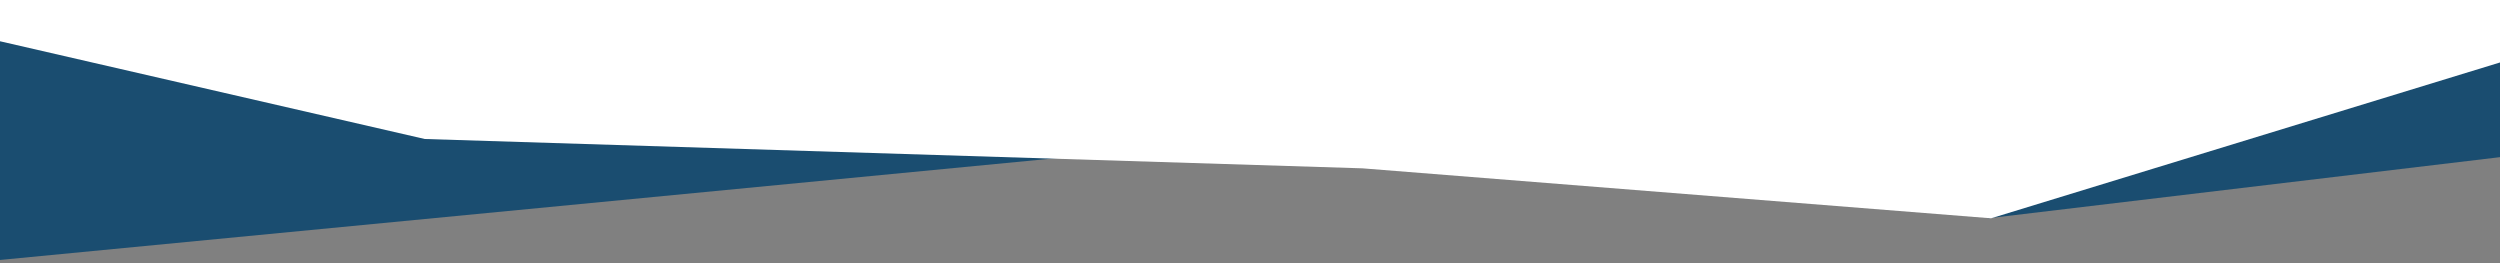 <svg width="1901" height="200" viewBox="0 0 1901 200" fill="none" xmlns="http://www.w3.org/2000/svg">
<rect x="0" y="0" width="1901" height="200" fill="#808080" stroke="none"/>
<g clip-path="url(#clip0_114_700)">
<path d="M1901 0L1511.5 0V166L1901 119.5V0Z" fill="#1A4D70"/>
<path d="M1153.5 0L-19 0V199.5L1153.5 86.5L1153.5 0Z" fill="#1A4D70"/>
<path d="M-19 27L323 105.697L1036 128L1514 166L1901 47.5L1901 -1.52638e-05L-19 -1.52588e-05L-19 27Z" fill="white"/>
</g>
<defs>
<clipPath id="clip0_114_700">
<rect width="1920" height="199.5" fill="white" transform="matrix(-1 0 0 1 1901 0)"/>
</clipPath>
</defs>
</svg>
